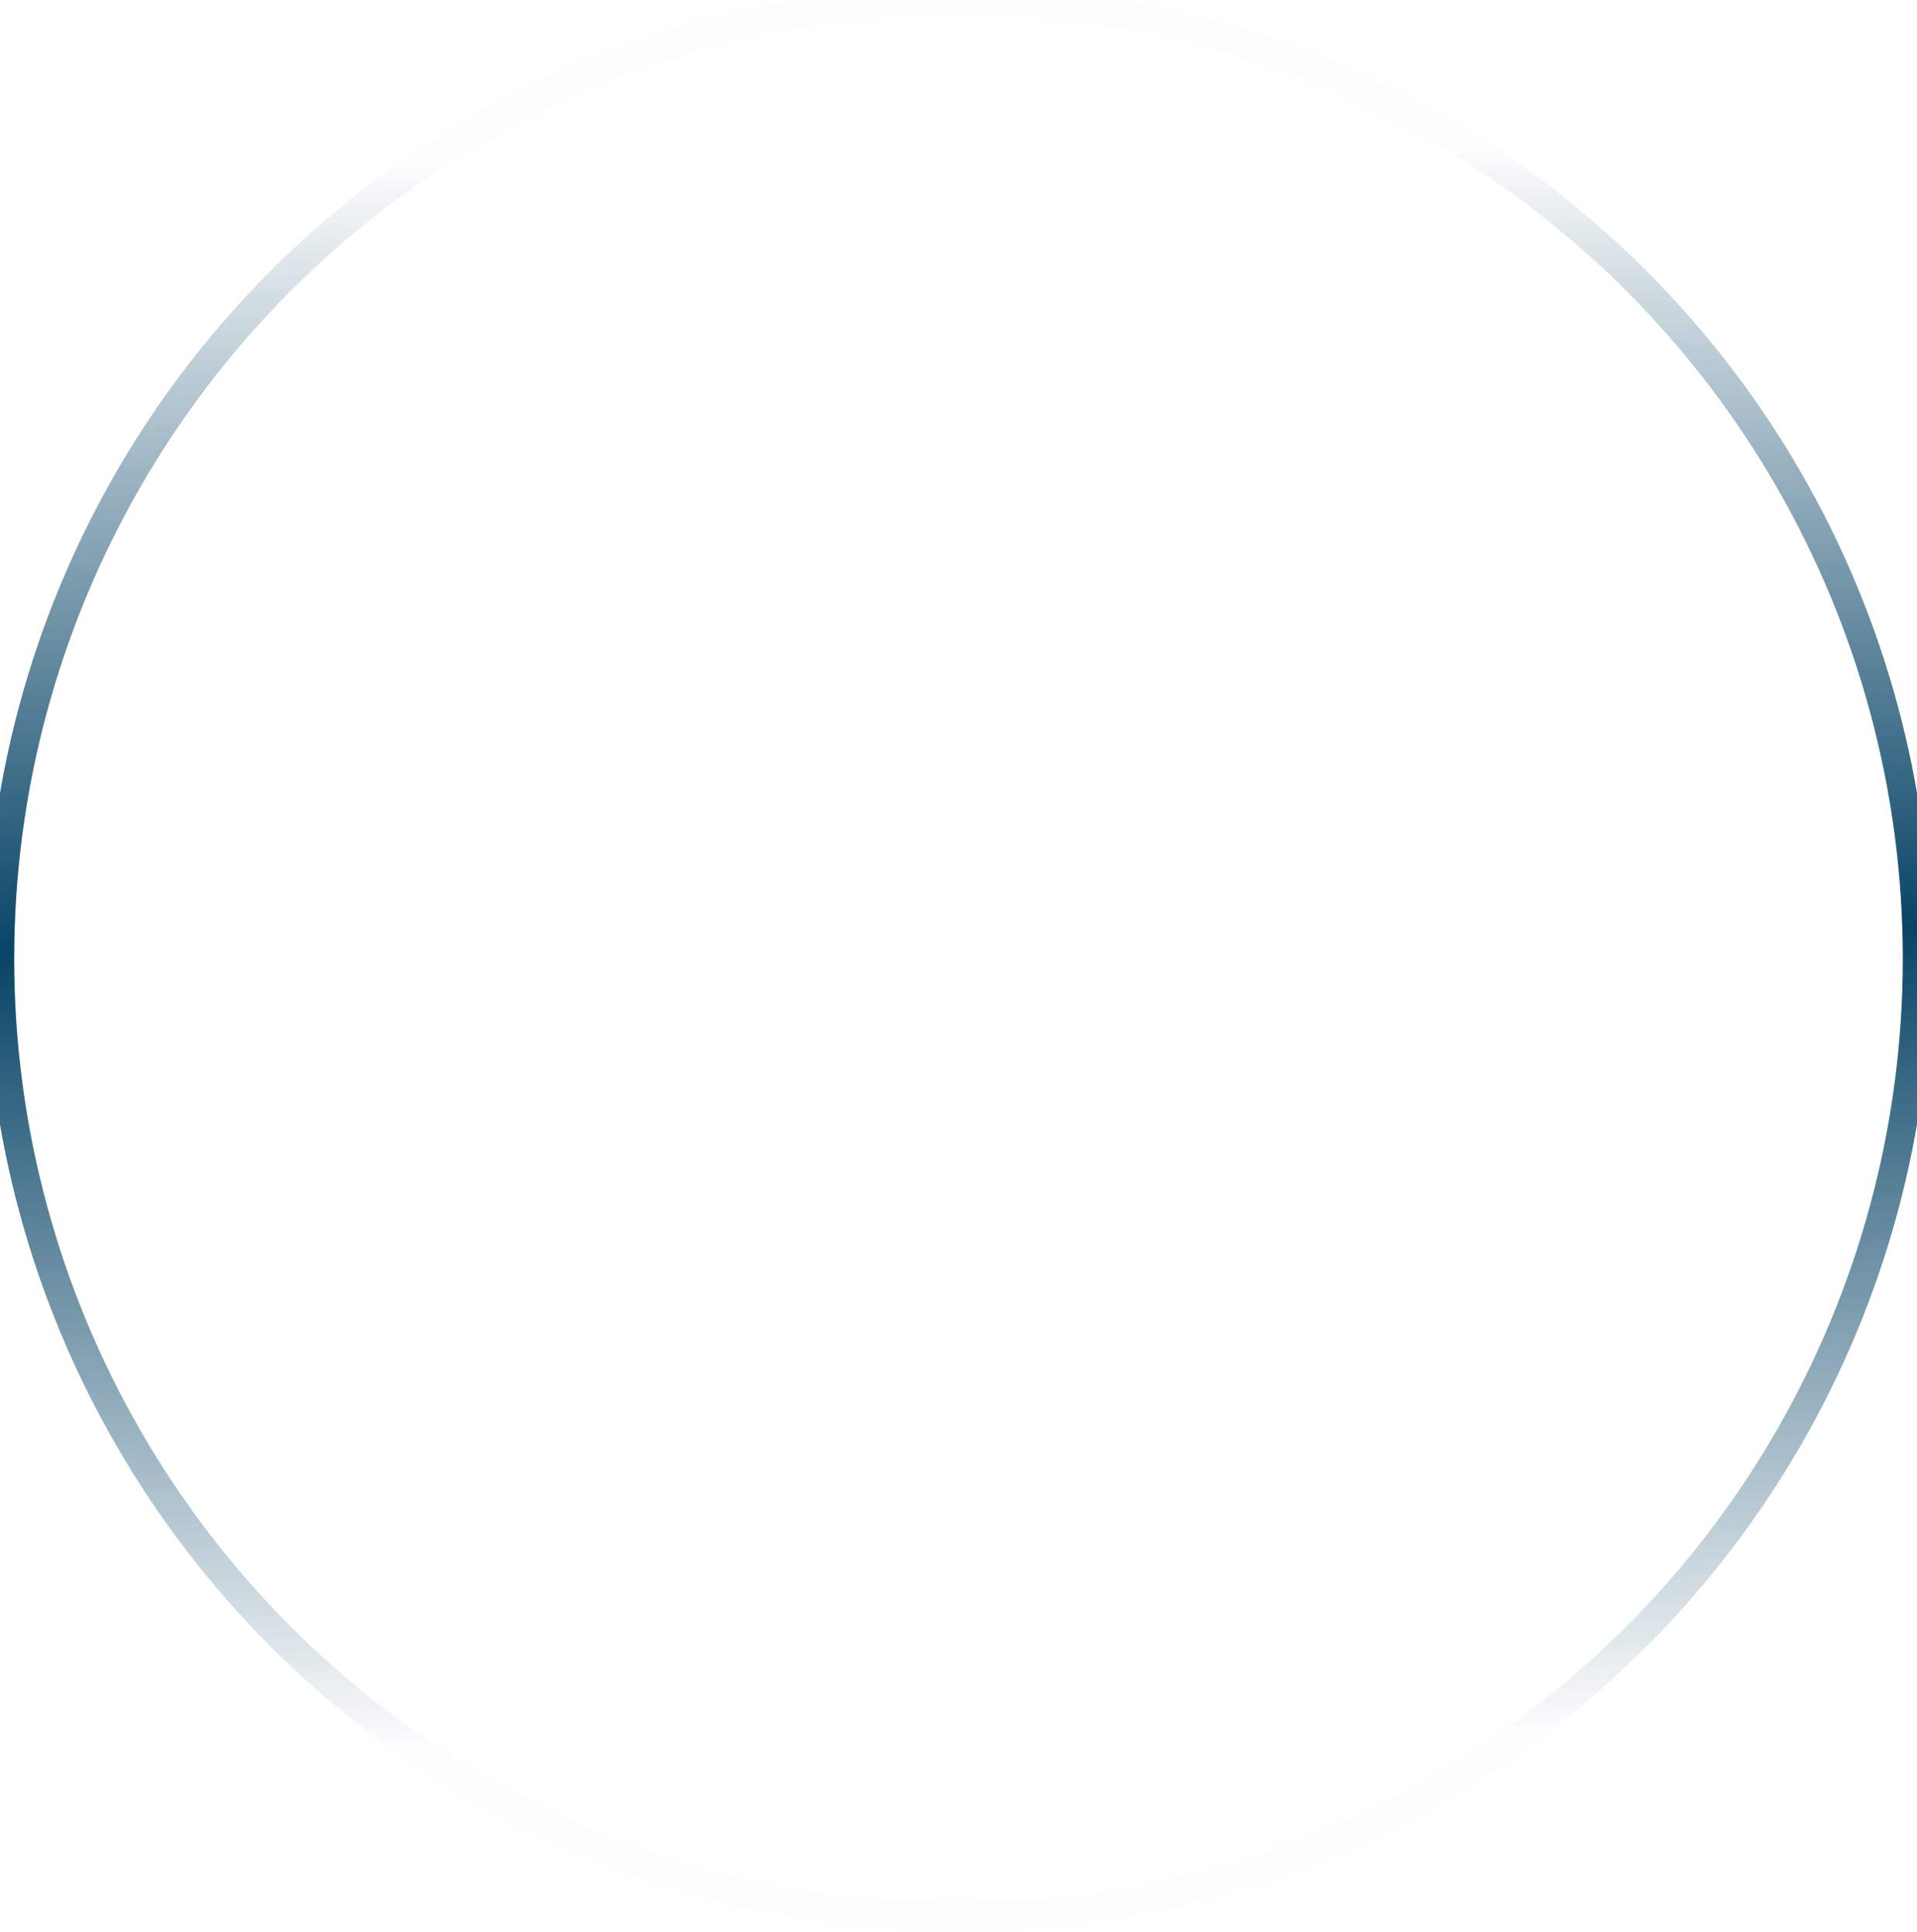 <svg width="135" height="136" viewBox="0 0 135 136" fill="none" xmlns="http://www.w3.org/2000/svg">
<circle cx="67.5" cy="67.5" r="67.5" stroke="url(#paint0_linear_0_1862)" stroke-width="2"/>
<defs>
<linearGradient id="paint0_linear_0_1862" x1="-5.86781e-07" y1="0.95" x2="1.901" y2="135.95" gradientUnits="userSpaceOnUse">
<stop offset="0.081" stop-color="#084466" stop-opacity="0.01"/>
<stop offset="0.49" stop-color="#084466"/>
<stop offset="0.907" stop-color="#084466" stop-opacity="0.01"/>
</linearGradient>
</defs>
</svg>
